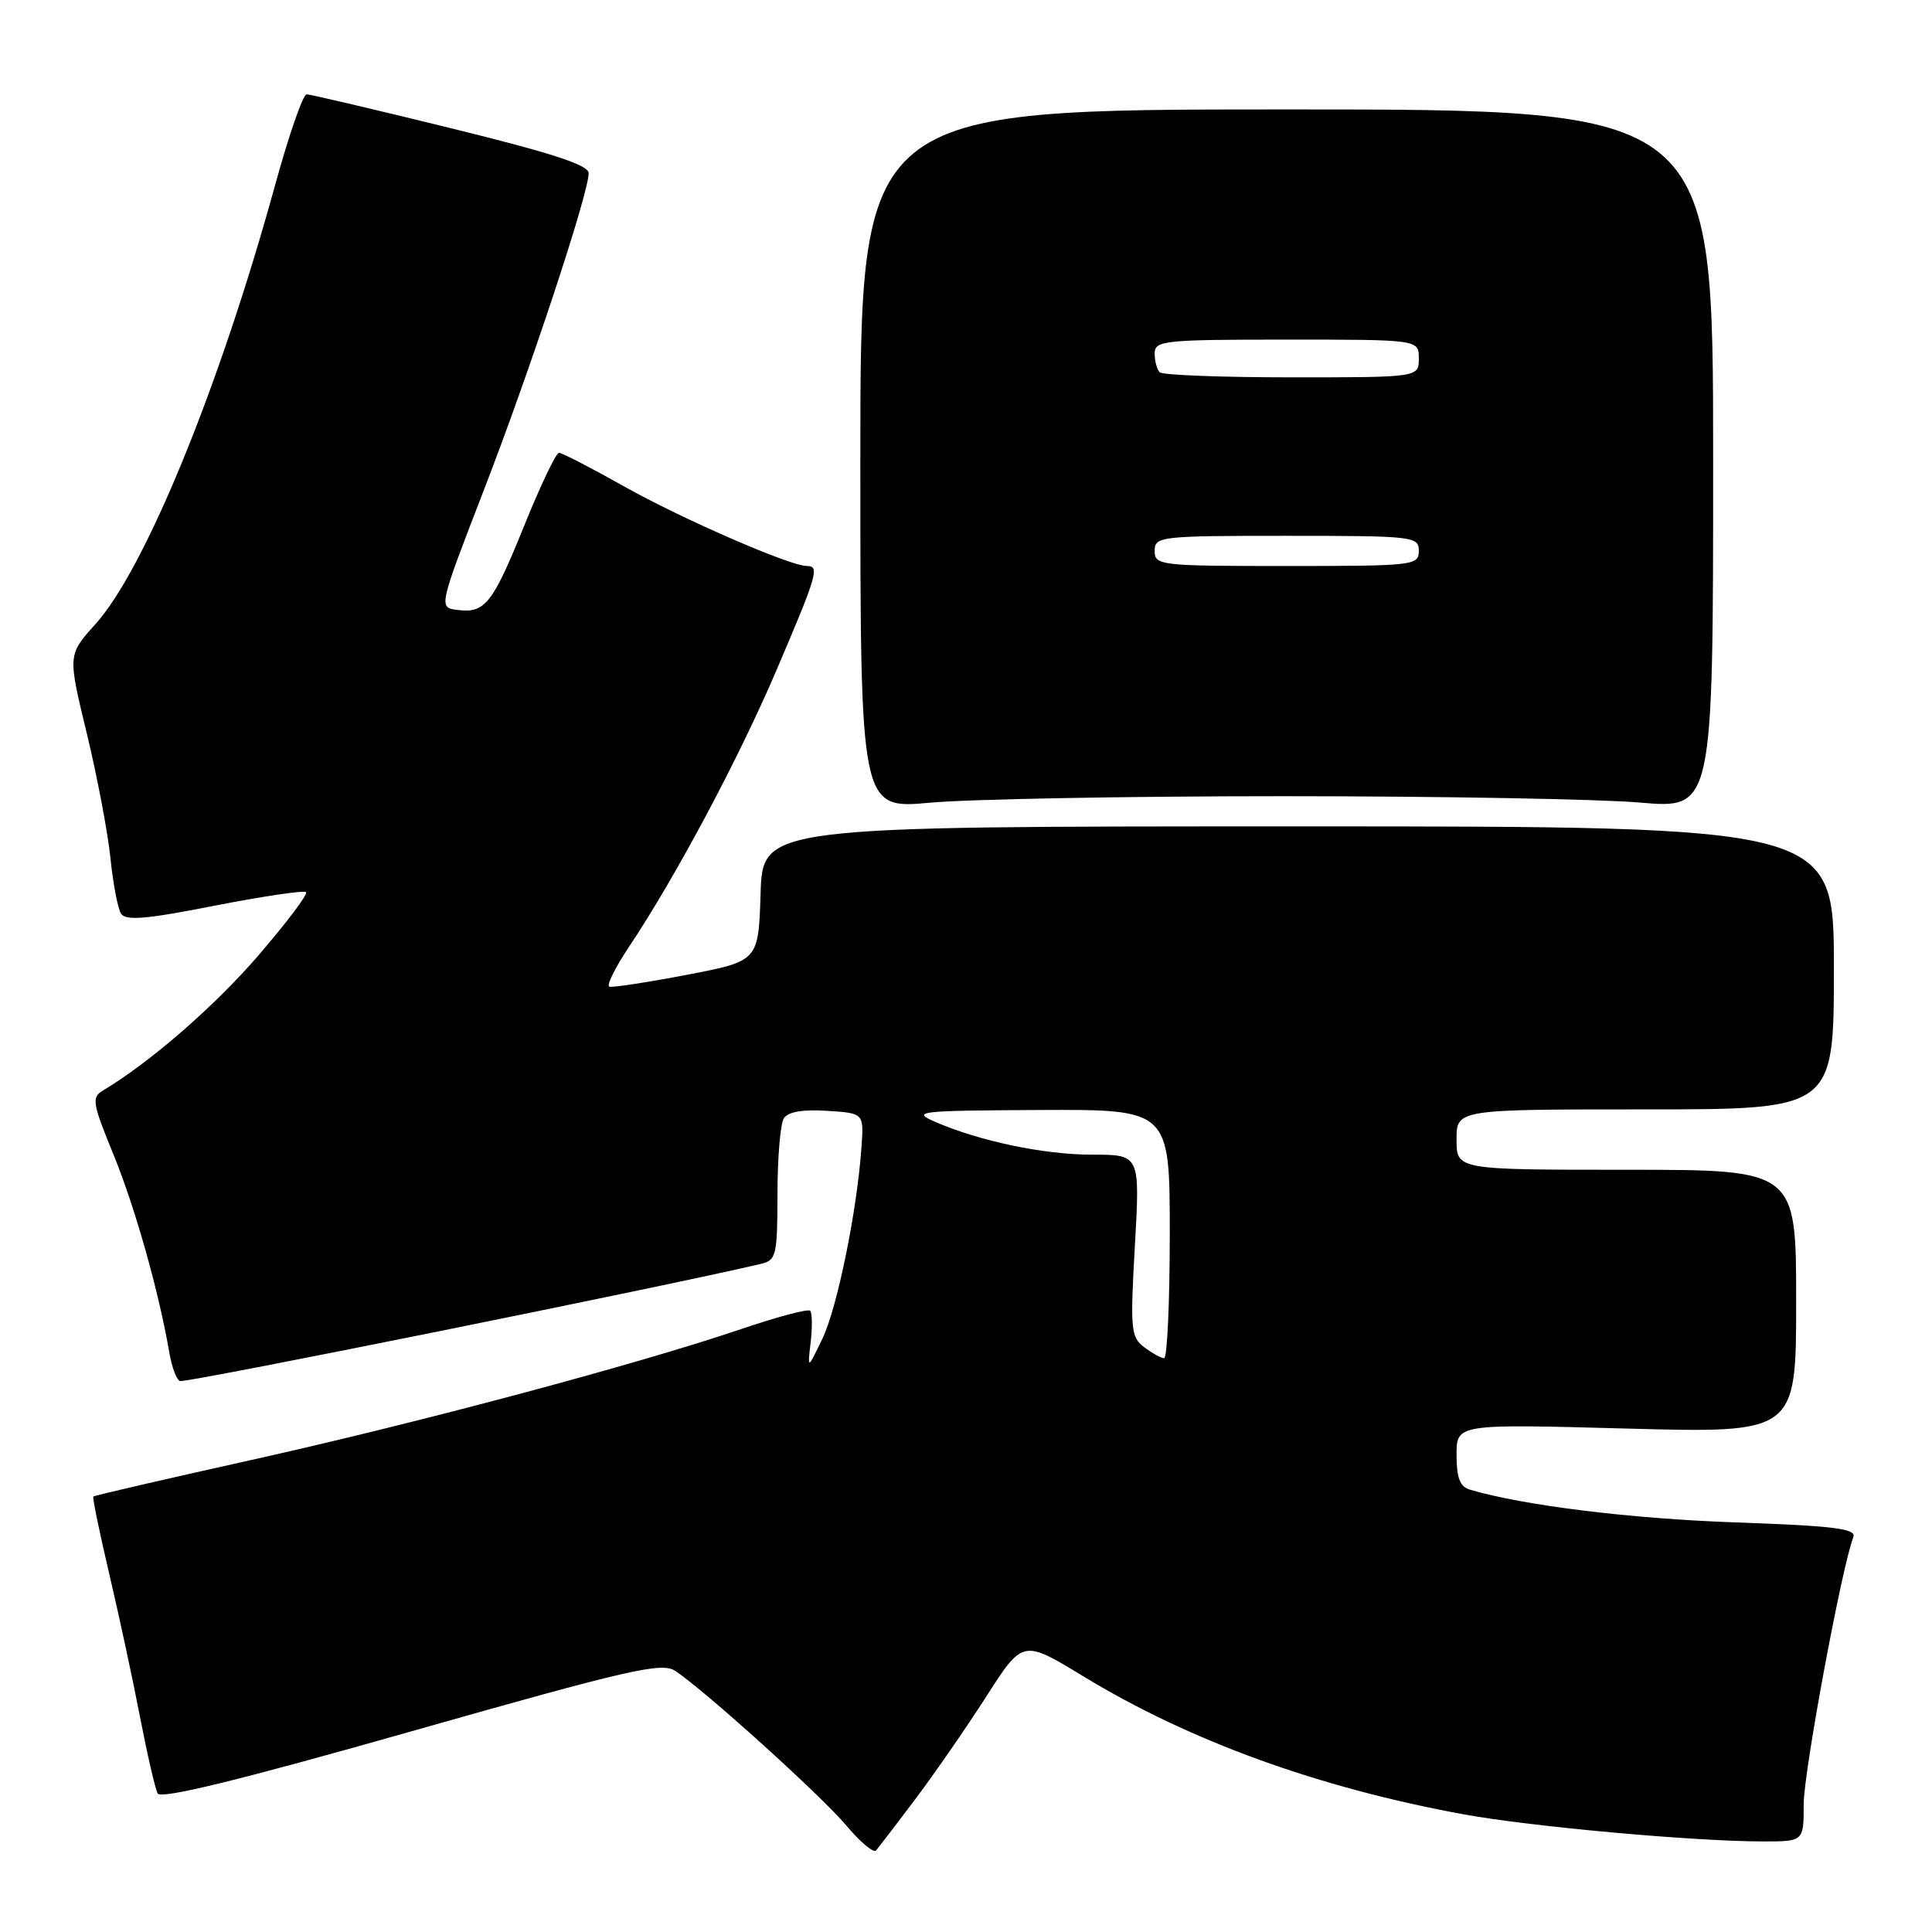 <?xml version="1.0" encoding="UTF-8" standalone="no"?>
<!DOCTYPE svg PUBLIC "-//W3C//DTD SVG 1.1//EN" "http://www.w3.org/Graphics/SVG/1.1/DTD/svg11.dtd" >
<svg xmlns="http://www.w3.org/2000/svg" xmlns:xlink="http://www.w3.org/1999/xlink" version="1.1" viewBox="0 0 256 256">
 <g >
 <path fill="currentColor"
d=" M 121.25 238.44 C 123.77 235.10 128.01 228.97 130.68 224.81 C 135.53 217.24 135.53 217.24 143.51 222.10 C 157.64 230.70 174.74 236.90 194.00 240.42 C 202.94 242.05 224.56 244.00 233.65 244.00 C 239.00 244.00 239.00 244.00 239.00 239.04 C 239.00 234.78 244.03 207.69 245.57 203.69 C 246.00 202.55 243.14 202.19 229.80 201.72 C 215.99 201.23 201.83 199.48 194.75 197.38 C 193.45 197.00 193.00 195.81 193.00 192.78 C 193.00 188.68 193.00 188.68 215.50 189.29 C 238.00 189.90 238.00 189.90 238.00 172.45 C 238.00 155.00 238.00 155.00 215.50 155.00 C 193.00 155.00 193.00 155.00 193.00 151.00 C 193.00 147.00 193.00 147.00 218.00 147.00 C 243.00 147.00 243.00 147.00 243.00 128.25 C 243.00 109.50 243.00 109.50 172.03 109.50 C 101.07 109.50 101.07 109.50 100.78 118.42 C 100.50 127.35 100.50 127.35 91.00 129.17 C 85.78 130.17 81.16 130.87 80.74 130.74 C 80.33 130.60 81.49 128.25 83.32 125.50 C 89.55 116.16 97.88 100.54 102.95 88.66 C 108.31 76.11 108.63 75.00 106.92 75.00 C 104.69 75.00 90.36 68.76 82.71 64.46 C 78.35 62.01 74.47 60.00 74.07 60.00 C 73.68 60.00 71.64 64.28 69.52 69.51 C 65.27 80.03 64.28 81.29 60.61 80.82 C 58.10 80.50 58.10 80.50 64.09 65.00 C 70.20 49.21 78.00 25.63 78.00 22.95 C 78.00 21.86 73.17 20.29 59.75 16.99 C 49.71 14.52 41.11 12.50 40.63 12.50 C 40.15 12.50 38.27 17.90 36.46 24.50 C 29.11 51.25 19.21 75.44 12.62 82.73 C 8.98 86.77 8.98 86.77 11.49 97.13 C 12.87 102.84 14.28 110.27 14.63 113.65 C 14.97 117.03 15.60 120.36 16.03 121.05 C 16.64 122.03 19.31 121.81 28.43 120.01 C 34.83 118.76 40.28 117.95 40.55 118.22 C 40.82 118.49 37.98 122.26 34.23 126.61 C 28.42 133.35 19.88 140.77 13.64 144.50 C 12.12 145.41 12.24 146.16 15.00 152.89 C 17.88 159.92 21.04 171.10 22.44 179.25 C 22.80 181.31 23.46 183.00 23.91 183.00 C 25.99 183.00 87.83 170.52 100.75 167.49 C 102.87 166.99 103.00 166.46 103.02 158.23 C 103.02 153.43 103.40 148.91 103.86 148.19 C 104.41 147.32 106.35 146.98 109.58 147.19 C 114.47 147.50 114.47 147.50 114.15 152.00 C 113.56 160.48 110.93 173.33 108.96 177.41 C 106.99 181.50 106.99 181.50 107.42 177.84 C 107.65 175.83 107.62 173.95 107.35 173.68 C 107.07 173.40 102.94 174.50 98.17 176.12 C 84.39 180.80 55.25 188.58 33.06 193.51 C 21.81 196.01 12.50 198.16 12.37 198.30 C 12.23 198.43 13.18 203.03 14.47 208.52 C 15.76 214.01 17.60 222.55 18.55 227.50 C 19.51 232.45 20.56 237.01 20.89 237.64 C 21.31 238.43 31.73 235.88 54.47 229.42 C 83.49 221.18 87.68 220.22 89.47 221.40 C 93.41 224.01 108.85 237.96 112.15 241.90 C 113.99 244.09 115.76 245.58 116.09 245.19 C 116.41 244.81 118.74 241.77 121.25 238.44 Z  M 170.00 105.50 C 190.62 105.50 211.89 105.88 217.25 106.34 C 227.00 107.19 227.00 107.19 227.00 60.84 C 227.00 14.50 227.00 14.50 170.50 14.50 C 114.00 14.50 114.00 14.50 114.00 60.86 C 114.00 107.21 114.00 107.21 123.25 106.36 C 128.34 105.89 149.38 105.50 170.00 105.50 Z  M 151.60 178.50 C 149.84 177.17 149.75 176.13 150.38 165.03 C 151.06 153.00 151.06 153.00 144.74 153.00 C 138.30 153.00 129.77 151.21 123.82 148.61 C 120.75 147.27 121.79 147.16 137.75 147.08 C 155.00 147.00 155.00 147.00 155.00 163.50 C 155.00 172.57 154.66 179.99 154.25 179.97 C 153.84 179.95 152.64 179.29 151.60 178.50 Z  M 153.00 73.00 C 153.00 71.08 153.67 71.00 170.50 71.00 C 187.33 71.00 188.00 71.08 188.00 73.00 C 188.00 74.92 187.33 75.00 170.50 75.00 C 153.67 75.00 153.00 74.92 153.00 73.00 Z  M 153.67 49.33 C 153.30 48.97 153.00 47.84 153.00 46.83 C 153.00 45.13 154.20 45.00 170.50 45.00 C 188.00 45.00 188.00 45.00 188.00 47.50 C 188.00 50.00 188.00 50.00 171.17 50.00 C 161.91 50.00 154.03 49.70 153.67 49.33 Z "/>
</g>
</svg>